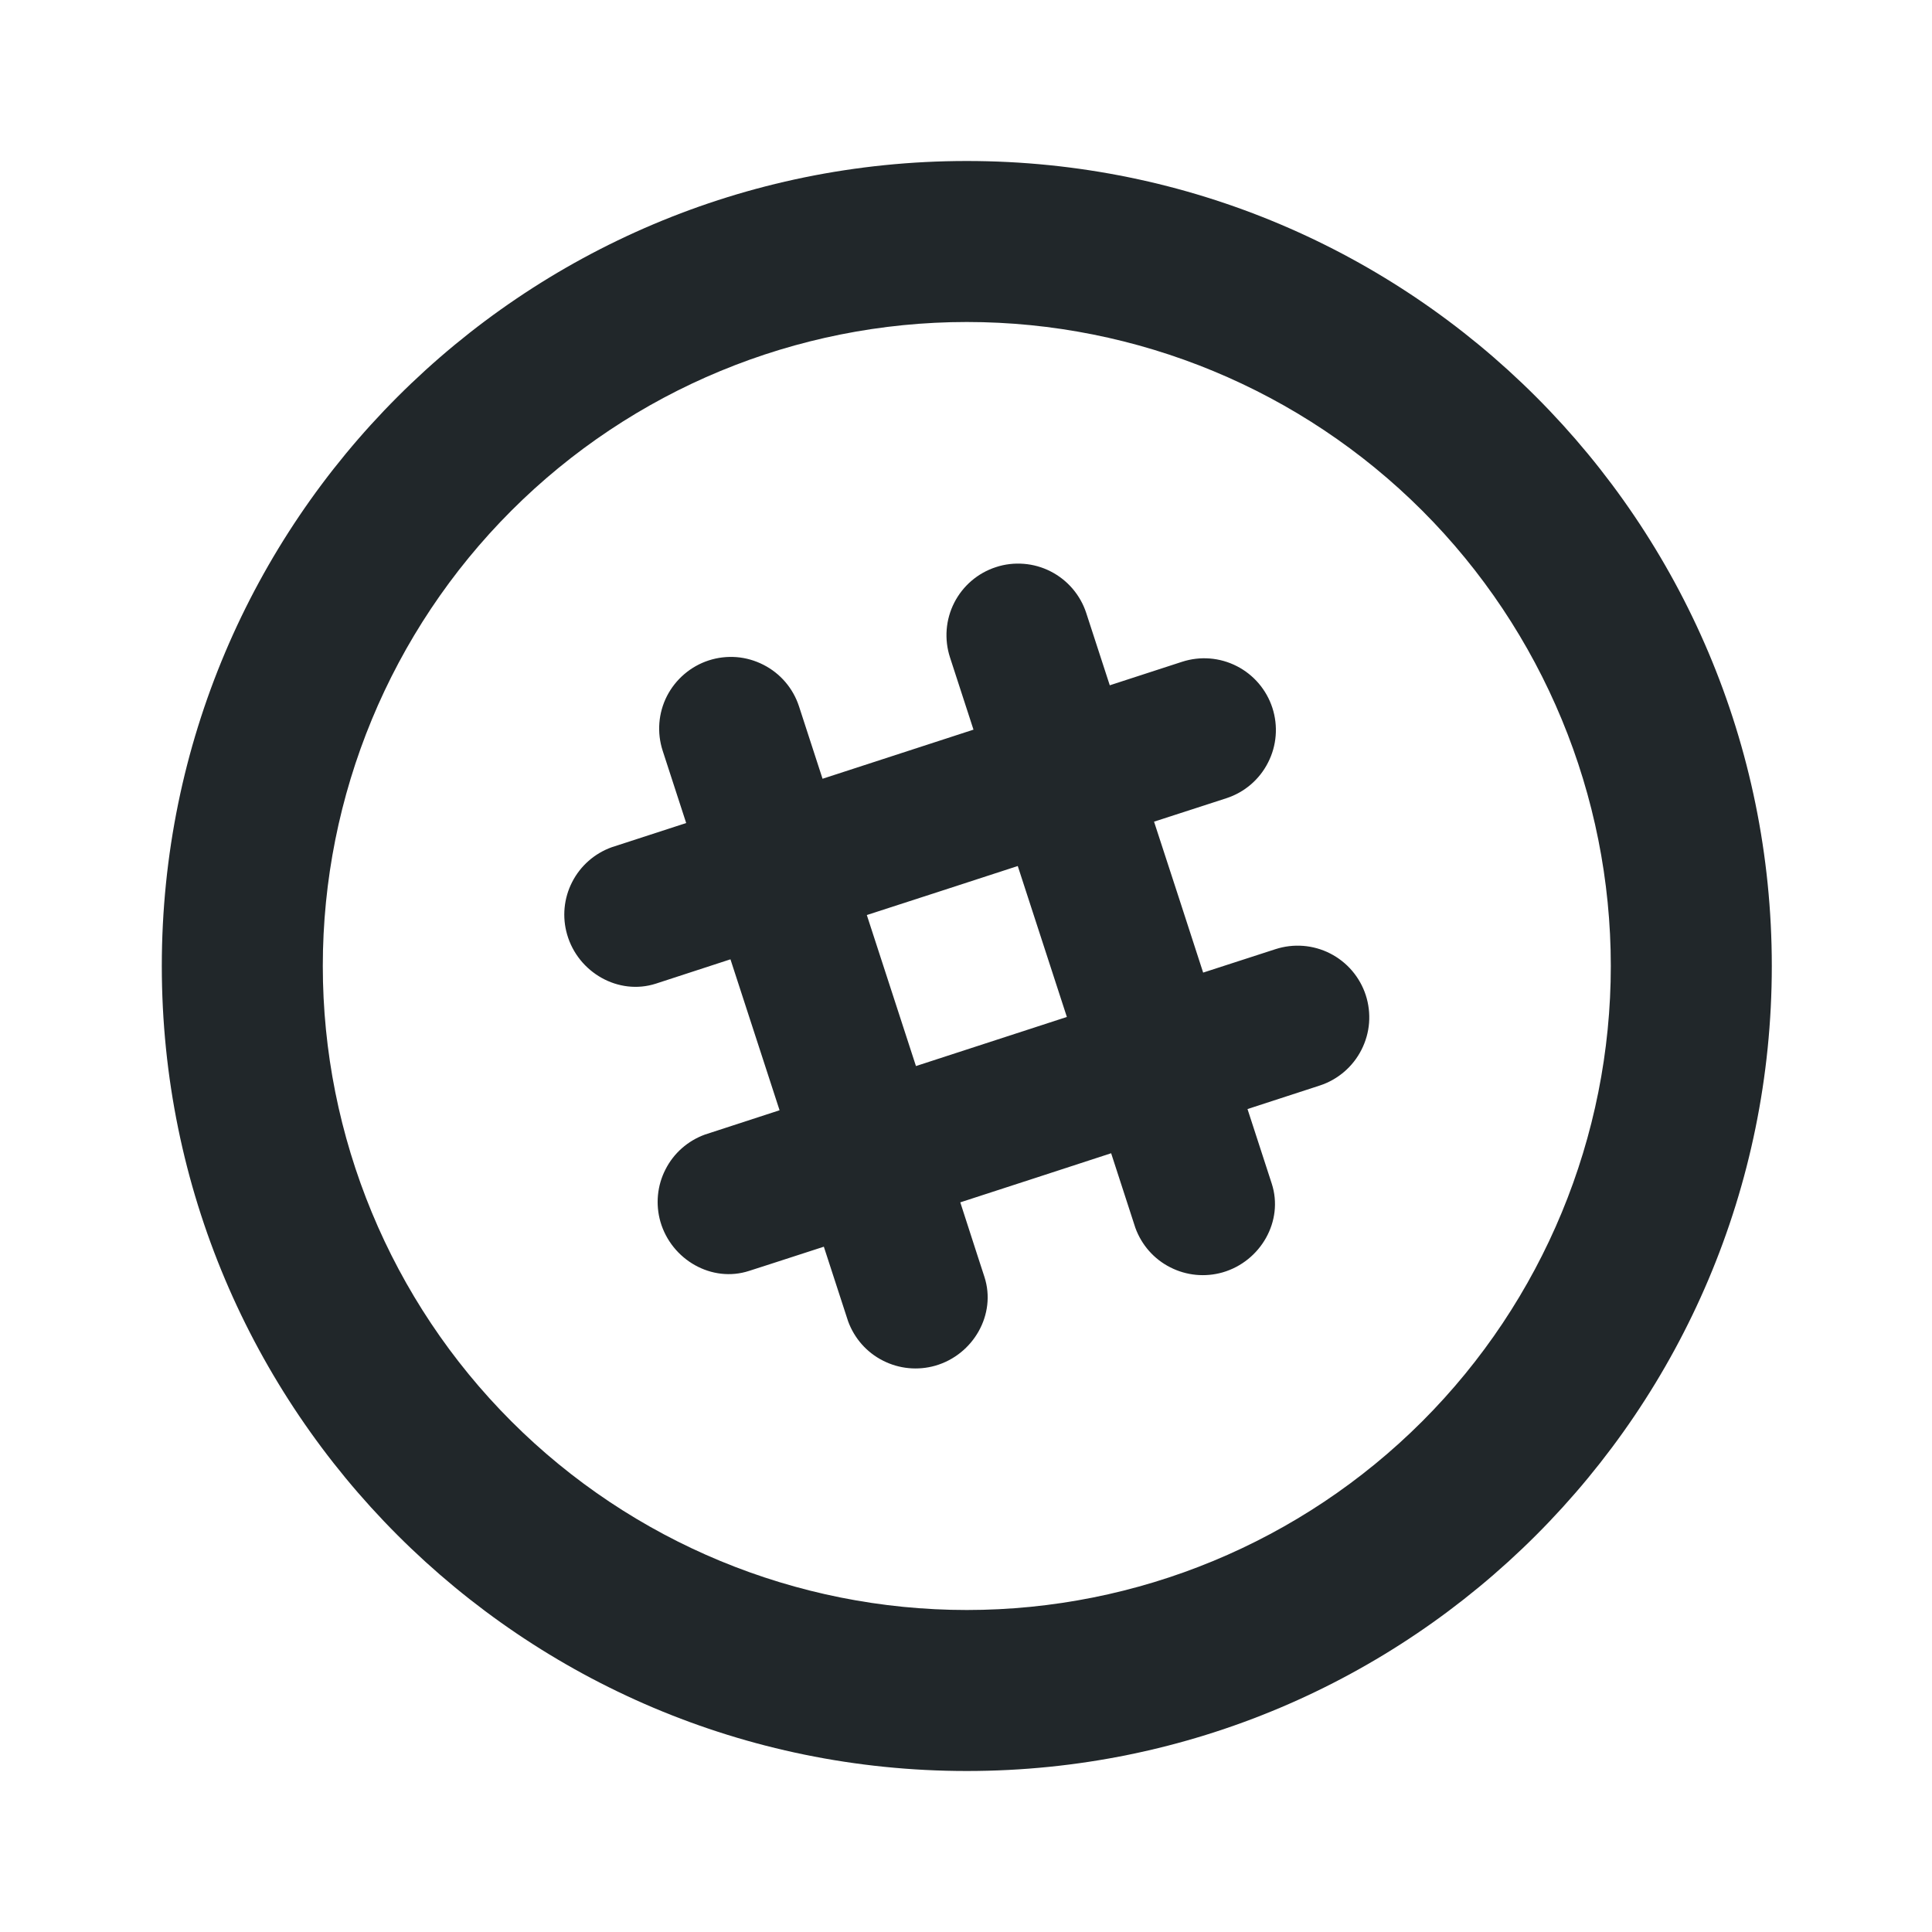 <svg width="24" height="24" viewBox="0 0 24 24" fill="none" xmlns="http://www.w3.org/2000/svg">
<path d="M16.966 12.362C16.93 12.251 16.872 12.148 16.796 12.059C16.72 11.97 16.627 11.897 16.523 11.844C16.419 11.791 16.305 11.759 16.189 11.75C16.072 11.741 15.955 11.755 15.844 11.791L14.946 12.082C14.748 11.47 14.536 10.819 14.336 10.207L15.234 9.916C15.459 9.843 15.645 9.684 15.752 9.473C15.86 9.263 15.879 9.018 15.806 8.793C15.733 8.569 15.574 8.382 15.364 8.275C15.153 8.167 14.909 8.148 14.684 8.221L13.786 8.513L13.494 7.616C13.458 7.505 13.4 7.402 13.324 7.313C13.248 7.224 13.155 7.151 13.051 7.098C12.947 7.045 12.834 7.013 12.717 7.004C12.601 6.995 12.483 7.008 12.372 7.045C12.148 7.117 11.961 7.277 11.854 7.487C11.801 7.591 11.769 7.705 11.76 7.821C11.751 7.938 11.765 8.055 11.801 8.166L12.093 9.064L10.218 9.674L9.926 8.776C9.853 8.551 9.694 8.365 9.483 8.258C9.379 8.205 9.265 8.172 9.149 8.163C9.032 8.154 8.915 8.168 8.804 8.204C8.693 8.24 8.59 8.298 8.501 8.374C8.412 8.45 8.339 8.542 8.285 8.647C8.178 8.857 8.159 9.101 8.232 9.326L8.524 10.224L7.598 10.525C7.385 10.602 7.21 10.756 7.107 10.958C7.004 11.159 6.982 11.392 7.045 11.609C7.181 12.081 7.683 12.369 8.148 12.219L9.074 11.917L9.684 13.792L8.757 14.094C8.545 14.171 8.369 14.325 8.267 14.527C8.164 14.727 8.142 14.96 8.204 15.177C8.341 15.65 8.843 15.939 9.307 15.787C9.311 15.787 9.675 15.668 10.234 15.487L10.535 16.412C10.612 16.624 10.766 16.8 10.968 16.902C11.169 17.005 11.402 17.027 11.619 16.965C12.091 16.829 12.38 16.327 12.229 15.862C12.228 15.859 12.109 15.495 11.929 14.936C12.541 14.737 13.192 14.526 13.803 14.326L14.104 15.253C14.181 15.465 14.335 15.641 14.537 15.743C14.738 15.846 14.971 15.868 15.188 15.806C15.661 15.669 15.949 15.167 15.798 14.703L15.497 13.777L16.394 13.485C16.505 13.449 16.608 13.391 16.697 13.315C16.786 13.239 16.859 13.146 16.912 13.042C16.965 12.938 16.998 12.824 17.007 12.707C17.016 12.591 17.002 12.473 16.966 12.362ZM11.378 13.242L10.768 11.367C11.381 11.169 12.032 10.957 12.643 10.758L13.253 12.633L11.378 13.243V13.242Z" fill="#21272A"/>
<path d="M12.01 20C14.132 20 16.166 19.157 17.667 17.657C19.167 16.157 20.01 14.122 20.01 12C20.01 9.878 19.167 7.843 17.667 6.343C16.166 4.843 14.132 4 12.01 4C9.888 4 7.853 4.843 6.353 6.343C4.853 7.843 4.01 9.878 4.01 12C4.01 14.122 4.853 16.157 6.353 17.657C7.853 19.157 9.888 20 12.01 20ZM12.01 22C6.487 22 2.01 17.523 2.01 12C2.01 6.477 6.487 2 12.01 2C17.533 2 22.01 6.477 22.01 12C22.01 17.523 17.533 22 12.01 22Z" fill="#21272A"/>
</svg>
